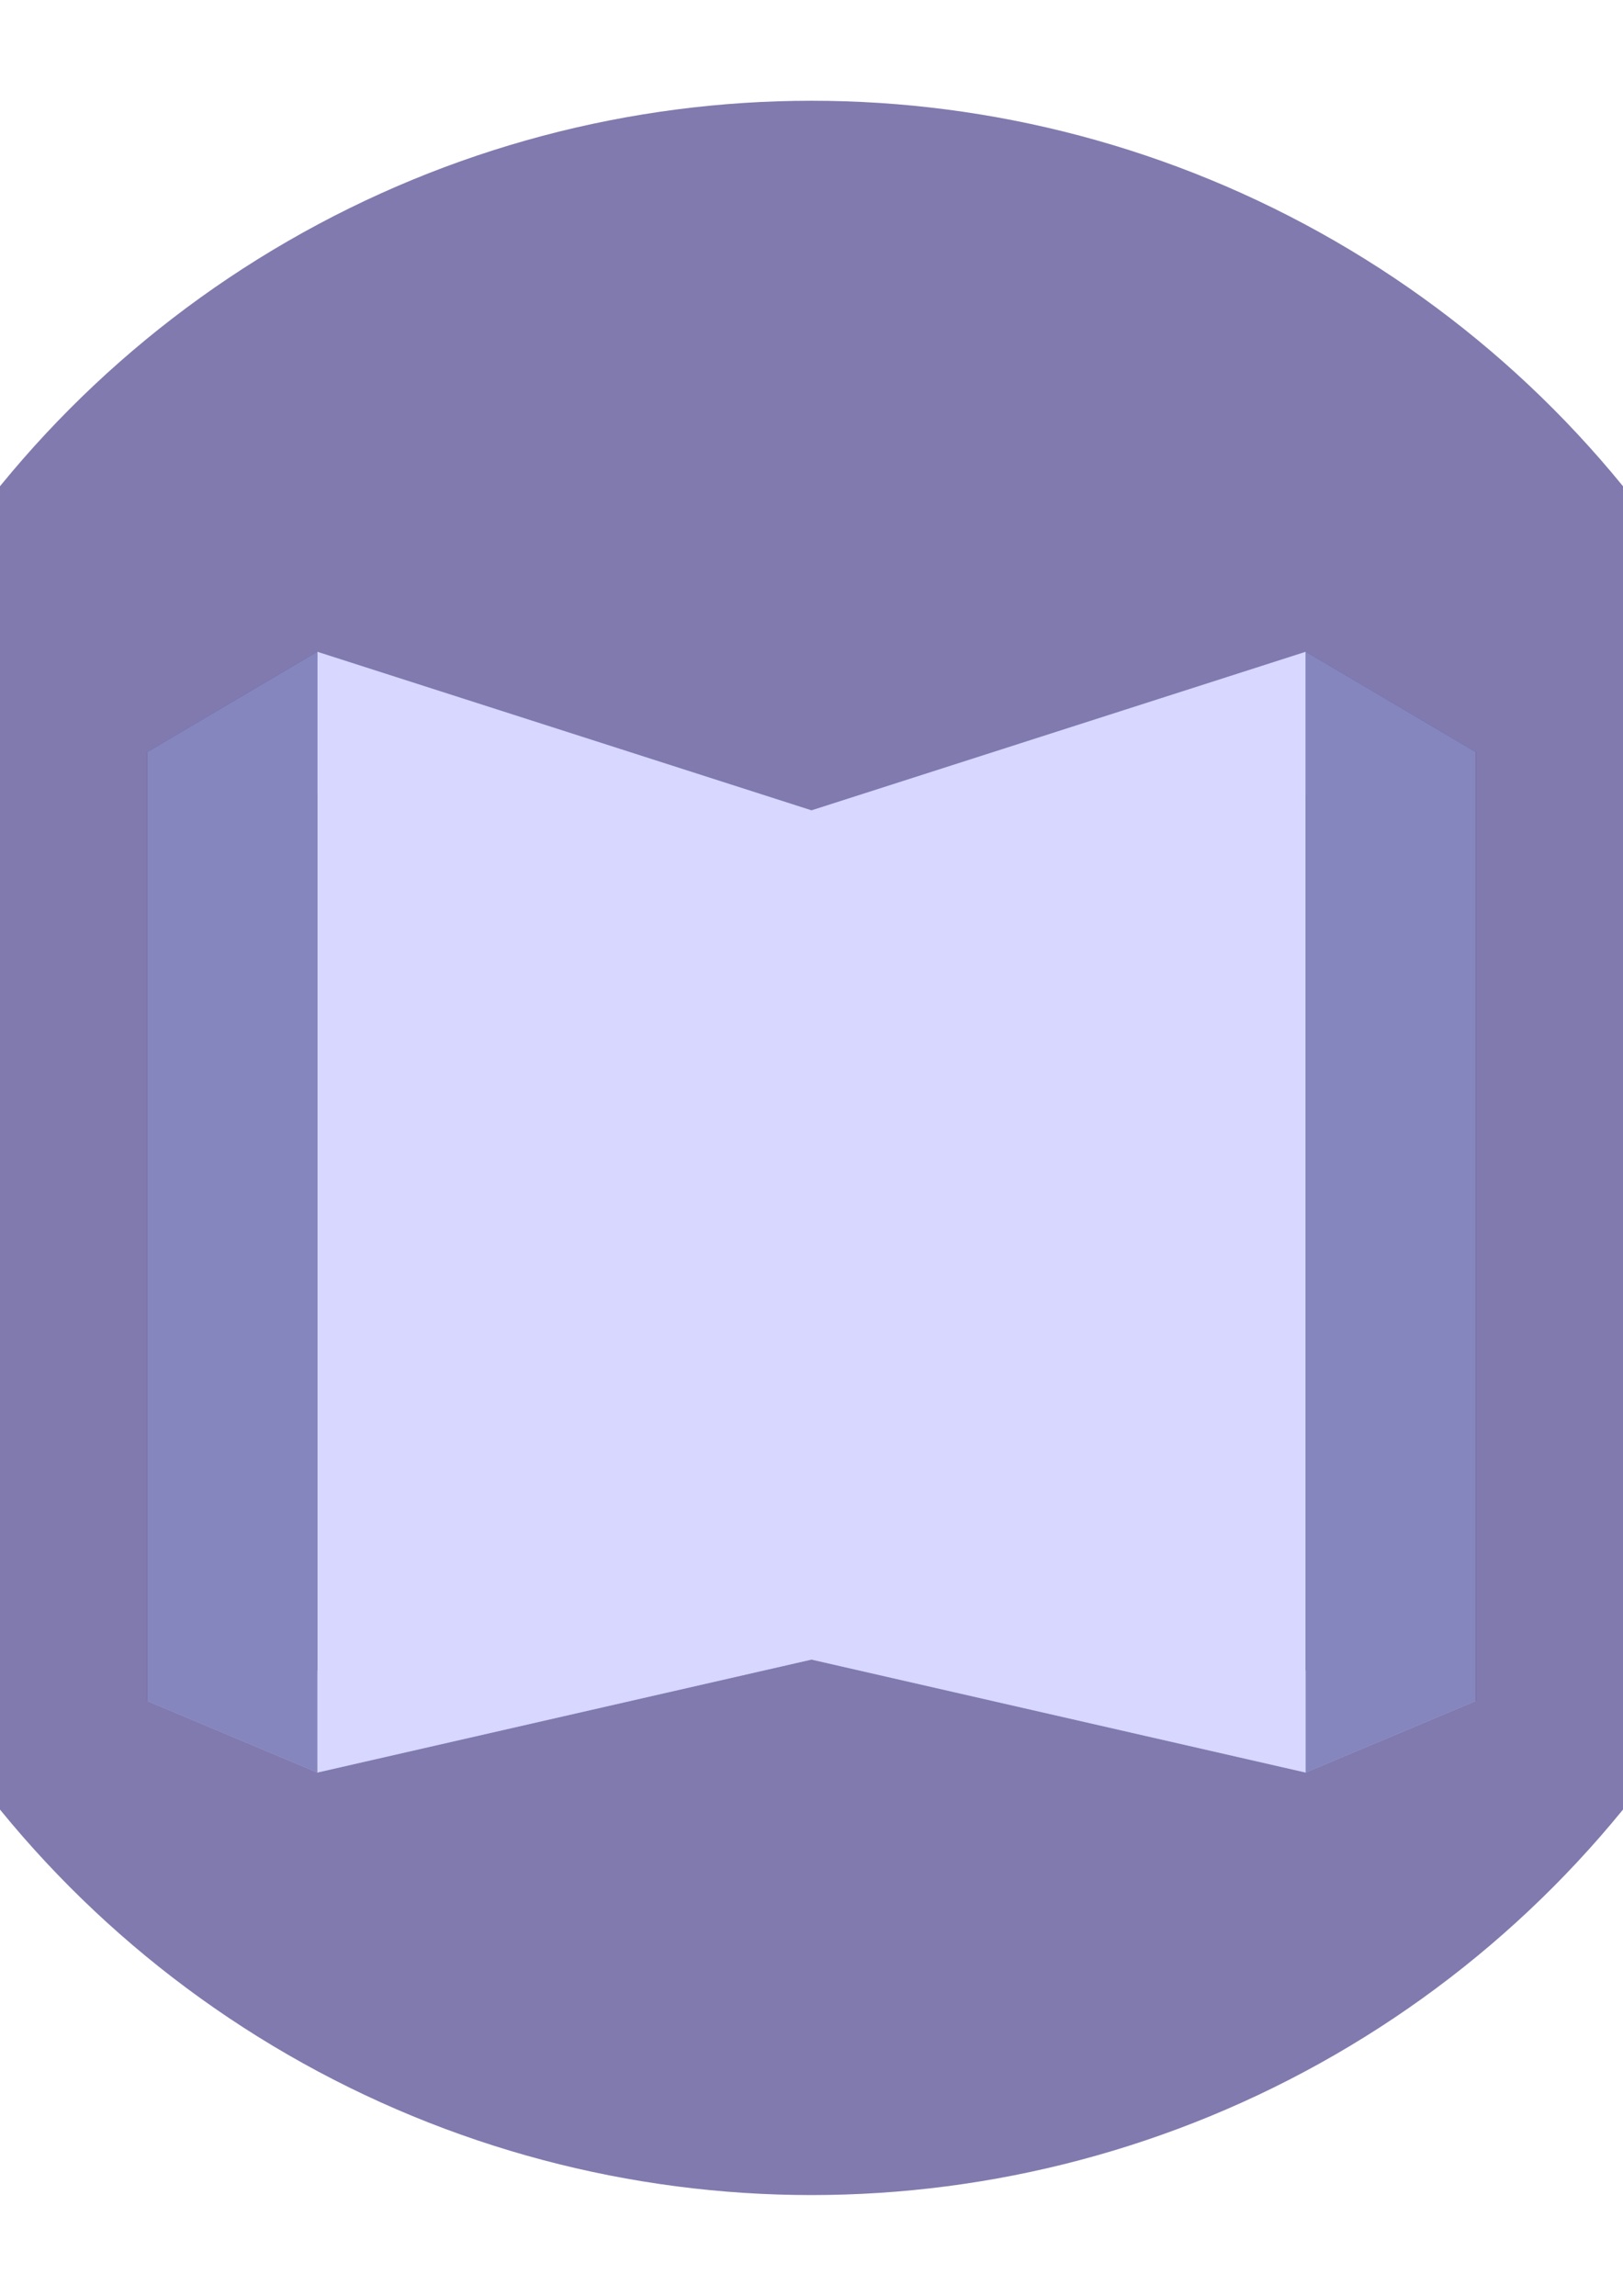 <?xml version="1.0" encoding="UTF-8" standalone="no"?>
<svg
   xmlns:dc="http://purl.org/dc/elements/1.1/"
   xmlns:cc="http://creativecommons.org/ns#"
   xmlns:rdf="http://www.w3.org/1999/02/22-rdf-syntax-ns#"
   xmlns:svg="http://www.w3.org/2000/svg"
   xmlns="http://www.w3.org/2000/svg"
   xmlns:xlink="http://www.w3.org/1999/xlink"
   xmlns:sodipodi="http://sodipodi.sourceforge.net/DTD/sodipodi-0.dtd"
   xmlns:inkscape="http://www.inkscape.org/namespaces/inkscape"
   width="210mm"
   height="297mm"
   viewBox="0 0 210 297"
   version="1.1"
   id="svg8"
   sodipodi:docname="icon.svg"
   inkscape:version="1.0.1 (3bc2e813f5, 2020-09-07)">
  <defs
     id="defs2">
    <inkscape:perspective
       sodipodi:type="inkscape:persp3d"
       inkscape:vp_x="-102.40953 : 128.01958 : 1"
       inkscape:vp_y="0 : 1940.128 : 0"
       inkscape:vp_z="305.01731 : 128.01958 : 1"
       inkscape:persp3d-origin="101.30389 : 31.983229 : 1"
       id="perspective837" />
    <inkscape:perspective
       sodipodi:type="inkscape:persp3d"
       inkscape:vp_x="211.55701 : 165.04202 : 1"
       inkscape:vp_y="0 : -1001.1202 : 0"
       inkscape:vp_z="1.3217479 : 165.04202 : 1"
       inkscape:persp3d-origin="106.43938 : 214.59749 : 1"
       id="perspective837-9" />
    <inkscape:perspective
       sodipodi:type="inkscape:persp3d"
       inkscape:vp_x="-102.36695 : 128.09475 : 1"
       inkscape:vp_y="0 : 1939.2926 : 0"
       inkscape:vp_z="304.8845 : 128.09475 : 1"
       inkscape:persp3d-origin="101.25877 : 32.099745 : 1"
       id="perspective837-0" />
  </defs>
  <sodipodi:namedview
     id="base"
     pagecolor="#ffffff"
     bordercolor="#666666"
     borderopacity="1.0"
     inkscape:pageopacity="0.0"
     inkscape:pageshadow="2"
     inkscape:zoom="1"
     inkscape:cx="929.47873"
     inkscape:cy="376.08744"
     inkscape:document-units="mm"
     inkscape:current-layer="layer1"
     inkscape:document-rotation="0"
     showgrid="false"
     inkscape:window-width="3840"
     inkscape:window-height="2099"
     inkscape:window-x="0"
     inkscape:window-y="36"
     inkscape:window-maximized="1" />
  <g
     inkscape:label="Layer 1"
     inkscape:groupmode="layer"
     id="layer1">
    <circle
       style="fill:#817aae;fill-opacity:1;fill-rule:evenodd;stroke-width:0.517"
       id="path10"
       cx="105"
       cy="148.5"
       r="135.467" />
    <g
       sodipodi:type="inkscape:box3d"
       id="use1315"
       style="fill:#817aae;fill-opacity:1"
       inkscape:perspectiveID="#perspective837"
       inkscape:corner0="0.11709554 : 0.081980249 : -0.23792863 : 1"
       inkscape:corner7="-0.017829028 : 0.026358427 : 0 : 1">
      <path
         sodipodi:type="inkscape:box3dside"
         id="path1431"
         style="fill:#e9e9ff;fill-rule:evenodd;stroke:none;stroke-width:9.285;stroke-linejoin:round"
         inkscape:box3dsidetype="11"
         d="m 79.95,112.57 25.051,-7.749 v 109.872 l -25.051,-5.521 z"
         points="105.002,104.821 105.002,214.693 79.95,209.172 79.95,112.57 " />
      <path
         sodipodi:type="inkscape:box3dside"
         id="path1433"
         style="fill:#353564;fill-rule:evenodd;stroke:none;stroke-width:9.285;stroke-linejoin:round"
         inkscape:box3dsidetype="6"
         d="M 19.041,97.304 V 220.049 l 60.91,-10.877 v -96.602 z"
         points="19.041,220.049 79.95,209.172 79.95,112.57 19.041,97.304 " />
      <path
         sodipodi:type="inkscape:box3dside"
         id="path1435"
         style="fill:#afafde;fill-rule:evenodd;stroke:none;stroke-width:9.285;stroke-linejoin:round"
         inkscape:box3dsidetype="13"
         d="m 19.041,220.049 22.018,9.258 63.943,-14.614 -25.051,-5.521 z"
         points="41.058,229.307 105.002,214.693 79.95,209.172 19.041,220.049 " />
      <path
         sodipodi:type="inkscape:box3dside"
         id="path1437"
         style="fill:#4d4d9f;fill-rule:evenodd;stroke:none;stroke-width:9.285;stroke-linejoin:round"
         inkscape:box3dsidetype="5"
         d="M 19.041,97.304 41.058,84.309 105.002,104.821 79.95,112.57 Z"
         points="41.058,84.309 105.002,104.821 79.95,112.57 19.041,97.304 " />
      <path
         sodipodi:type="inkscape:box3dside"
         id="path1439"
         style="fill:#d7d7ff;fill-rule:evenodd;stroke:none;stroke-width:9.285;stroke-linejoin:round"
         inkscape:box3dsidetype="14"
         d="M 41.058,84.309 V 229.307 L 105.002,214.693 V 104.821 Z"
         points="41.058,229.307 105.002,214.693 105.002,104.821 41.058,84.309 " />
      <path
         sodipodi:type="inkscape:box3dside"
         id="path1441"
         style="fill:#8686bf;fill-rule:evenodd;stroke:none;stroke-width:9.285;stroke-linejoin:round"
         inkscape:box3dsidetype="3"
         d="M 19.041,97.304 41.058,84.309 V 229.307 L 19.041,220.049 Z"
         points="41.058,84.309 41.058,229.307 19.041,220.049 19.041,97.304 " />
    </g>
    <use
       x="0"
       y="0"
       xlink:href="#use1315"
       id="use1487"
       transform="matrix(-1,0,0,1,210.004,0)"
       width="100%"
       height="100%" />
  </g>
</svg>
